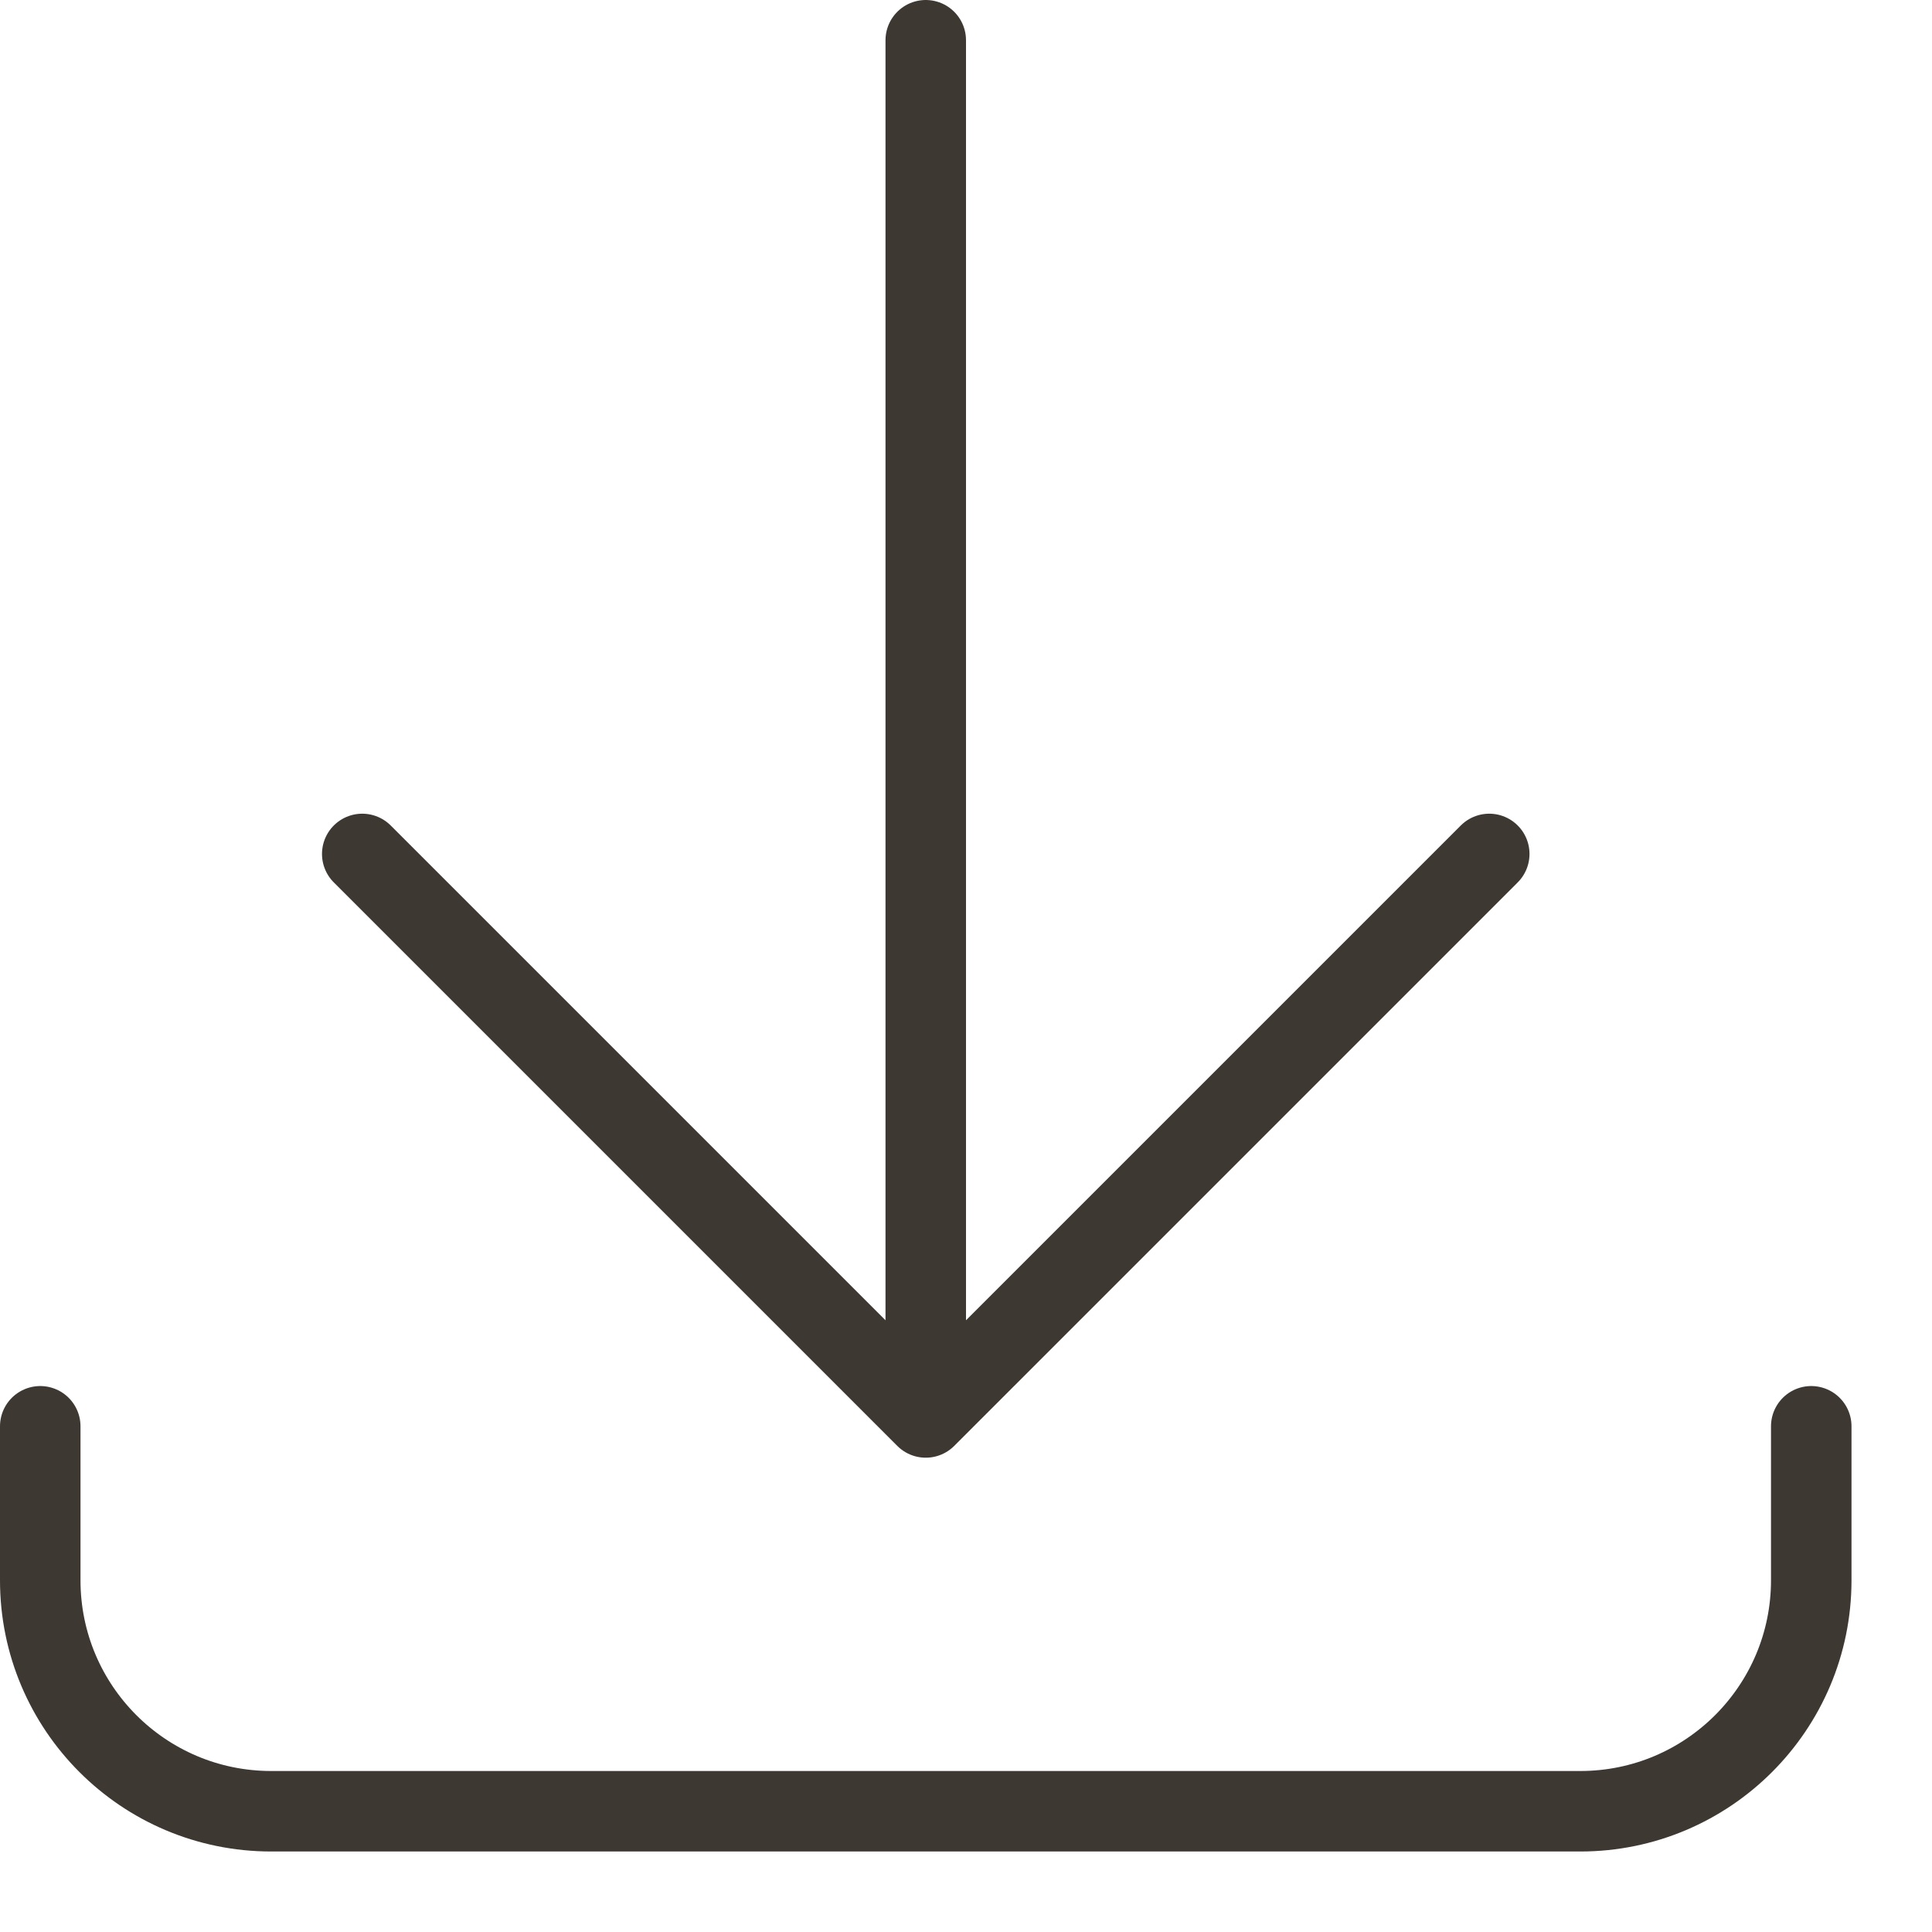 
<svg contentScriptType="text/ecmascript" width="24"
     xmlns:xlink="http://www.w3.org/1999/xlink" zoomAndPan="magnify"
     contentStyleType="text/css" viewBox="0 0 24 24" height="24"
     preserveAspectRatio="xMidYMid meet" xmlns="http://www.w3.org/2000/svg"
     version="1.0">
    <g fill="none" stroke-miterlimit="10" stroke="#3e3832"
       stroke-linejoin="round" stroke-linecap="round">
        <path d="M22.5 17.718v1.913c0 1.584-1.285 2.869-2.869 2.869h-16.262c-1.585 0-2.869-1.285-2.869-2.869v-1.913M11.5 17.608v-17.108M18.5 10.608l-7 7-7-7"/>
    </g>
</svg>